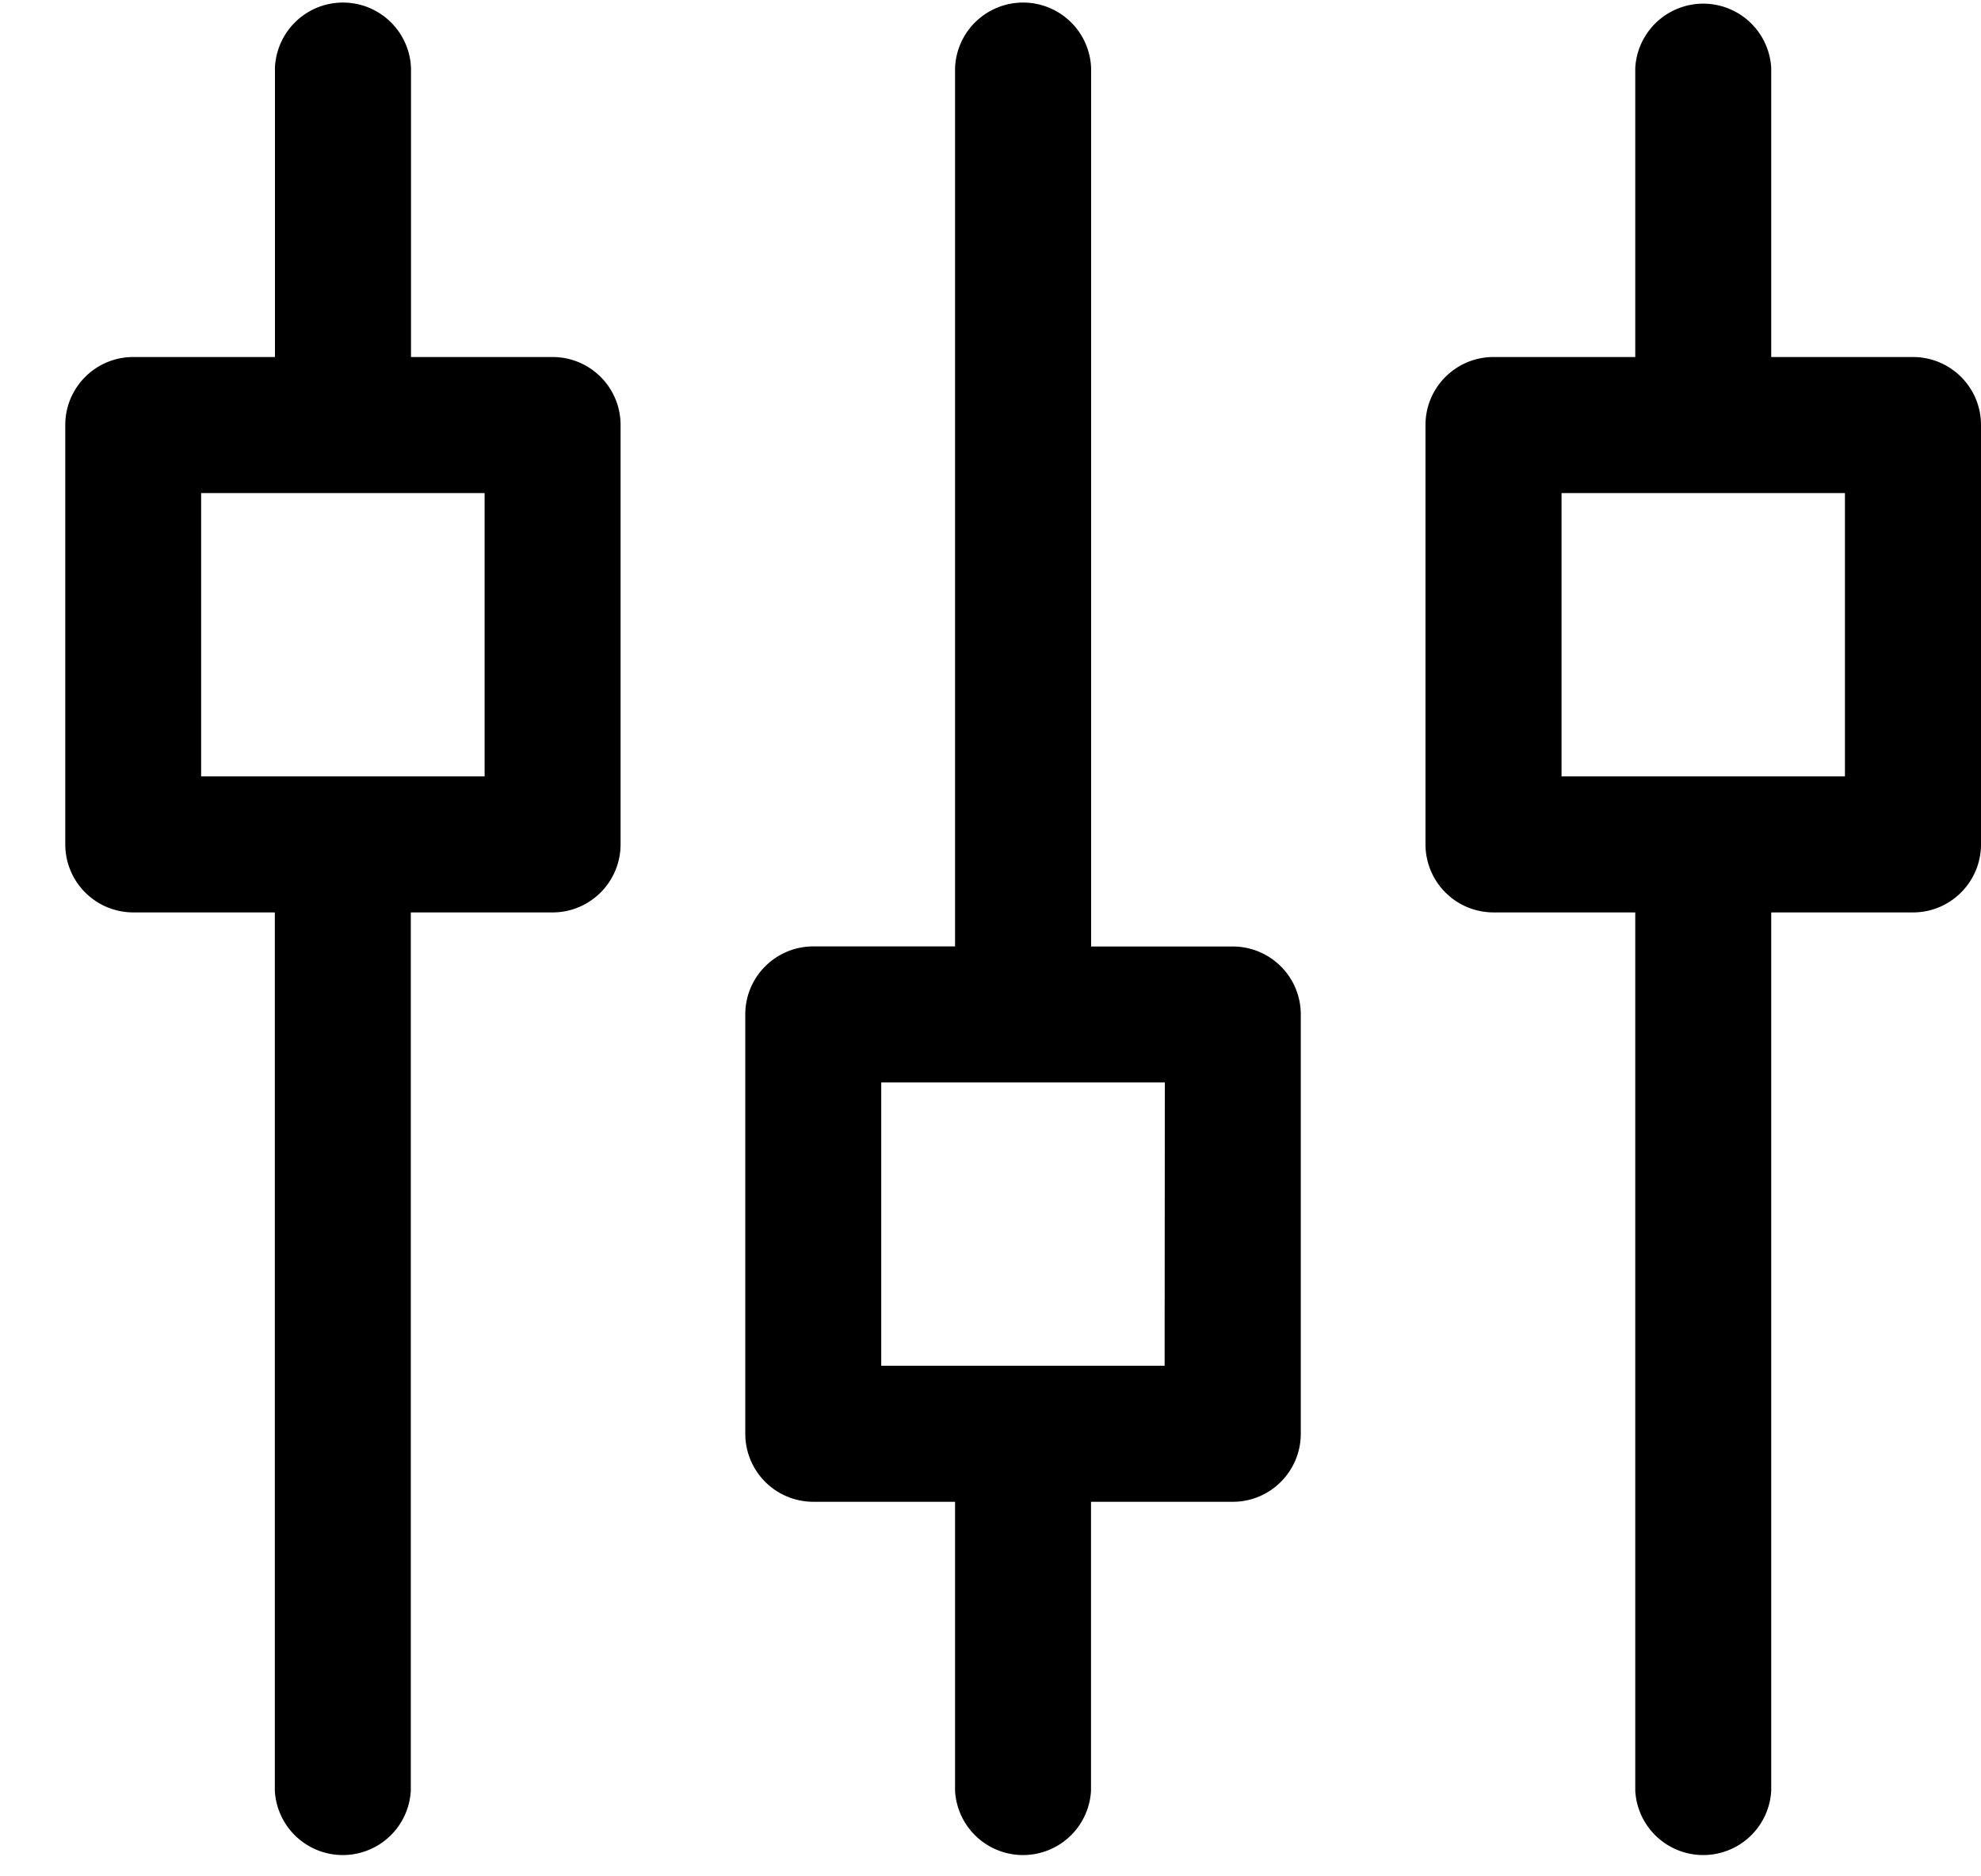 <svg xmlns="http://www.w3.org/2000/svg" width="19" height="18" viewBox="0 0 19 18"><g><g><path d="M17.695 4.73h-2.718v2.718h2.718zM19 4.077V8.1c0 .36-.292.653-.652.653h-1.36v8.426a.653.653 0 0 1-1.304 0V8.753h-1.36a.653.653 0 0 1-.652-.653V4.077c0-.36.292-.652.653-.652h1.359V.652a.653.653 0 0 1 1.304 0v2.773h1.36c.36 0 .652.292.652.652zM4.648 4.73H1.929v2.718h2.719zm1.304-.653V8.1c0 .36-.292.653-.652.653H3.94v8.426a.653.653 0 0 1-1.304 0V8.753h-1.36A.653.653 0 0 1 .626 8.1V4.077c0-.36.292-.652.652-.652h1.359V.652a.653.653 0 0 1 1.305 0v2.773H5.3c.36 0 .652.292.652.652zm5.22 6.307H8.452v2.718h2.718zm1.304-.653v4.023c0 .36-.292.653-.652.653h-1.36v2.772a.653.653 0 0 1-1.304 0v-2.772H7.8a.653.653 0 0 1-.652-.653V9.731c0-.36.293-.652.653-.652H9.16V.652a.653.653 0 0 1 1.305 0V9.08h1.359c.36 0 .652.292.652.652z"/></g></g></svg>